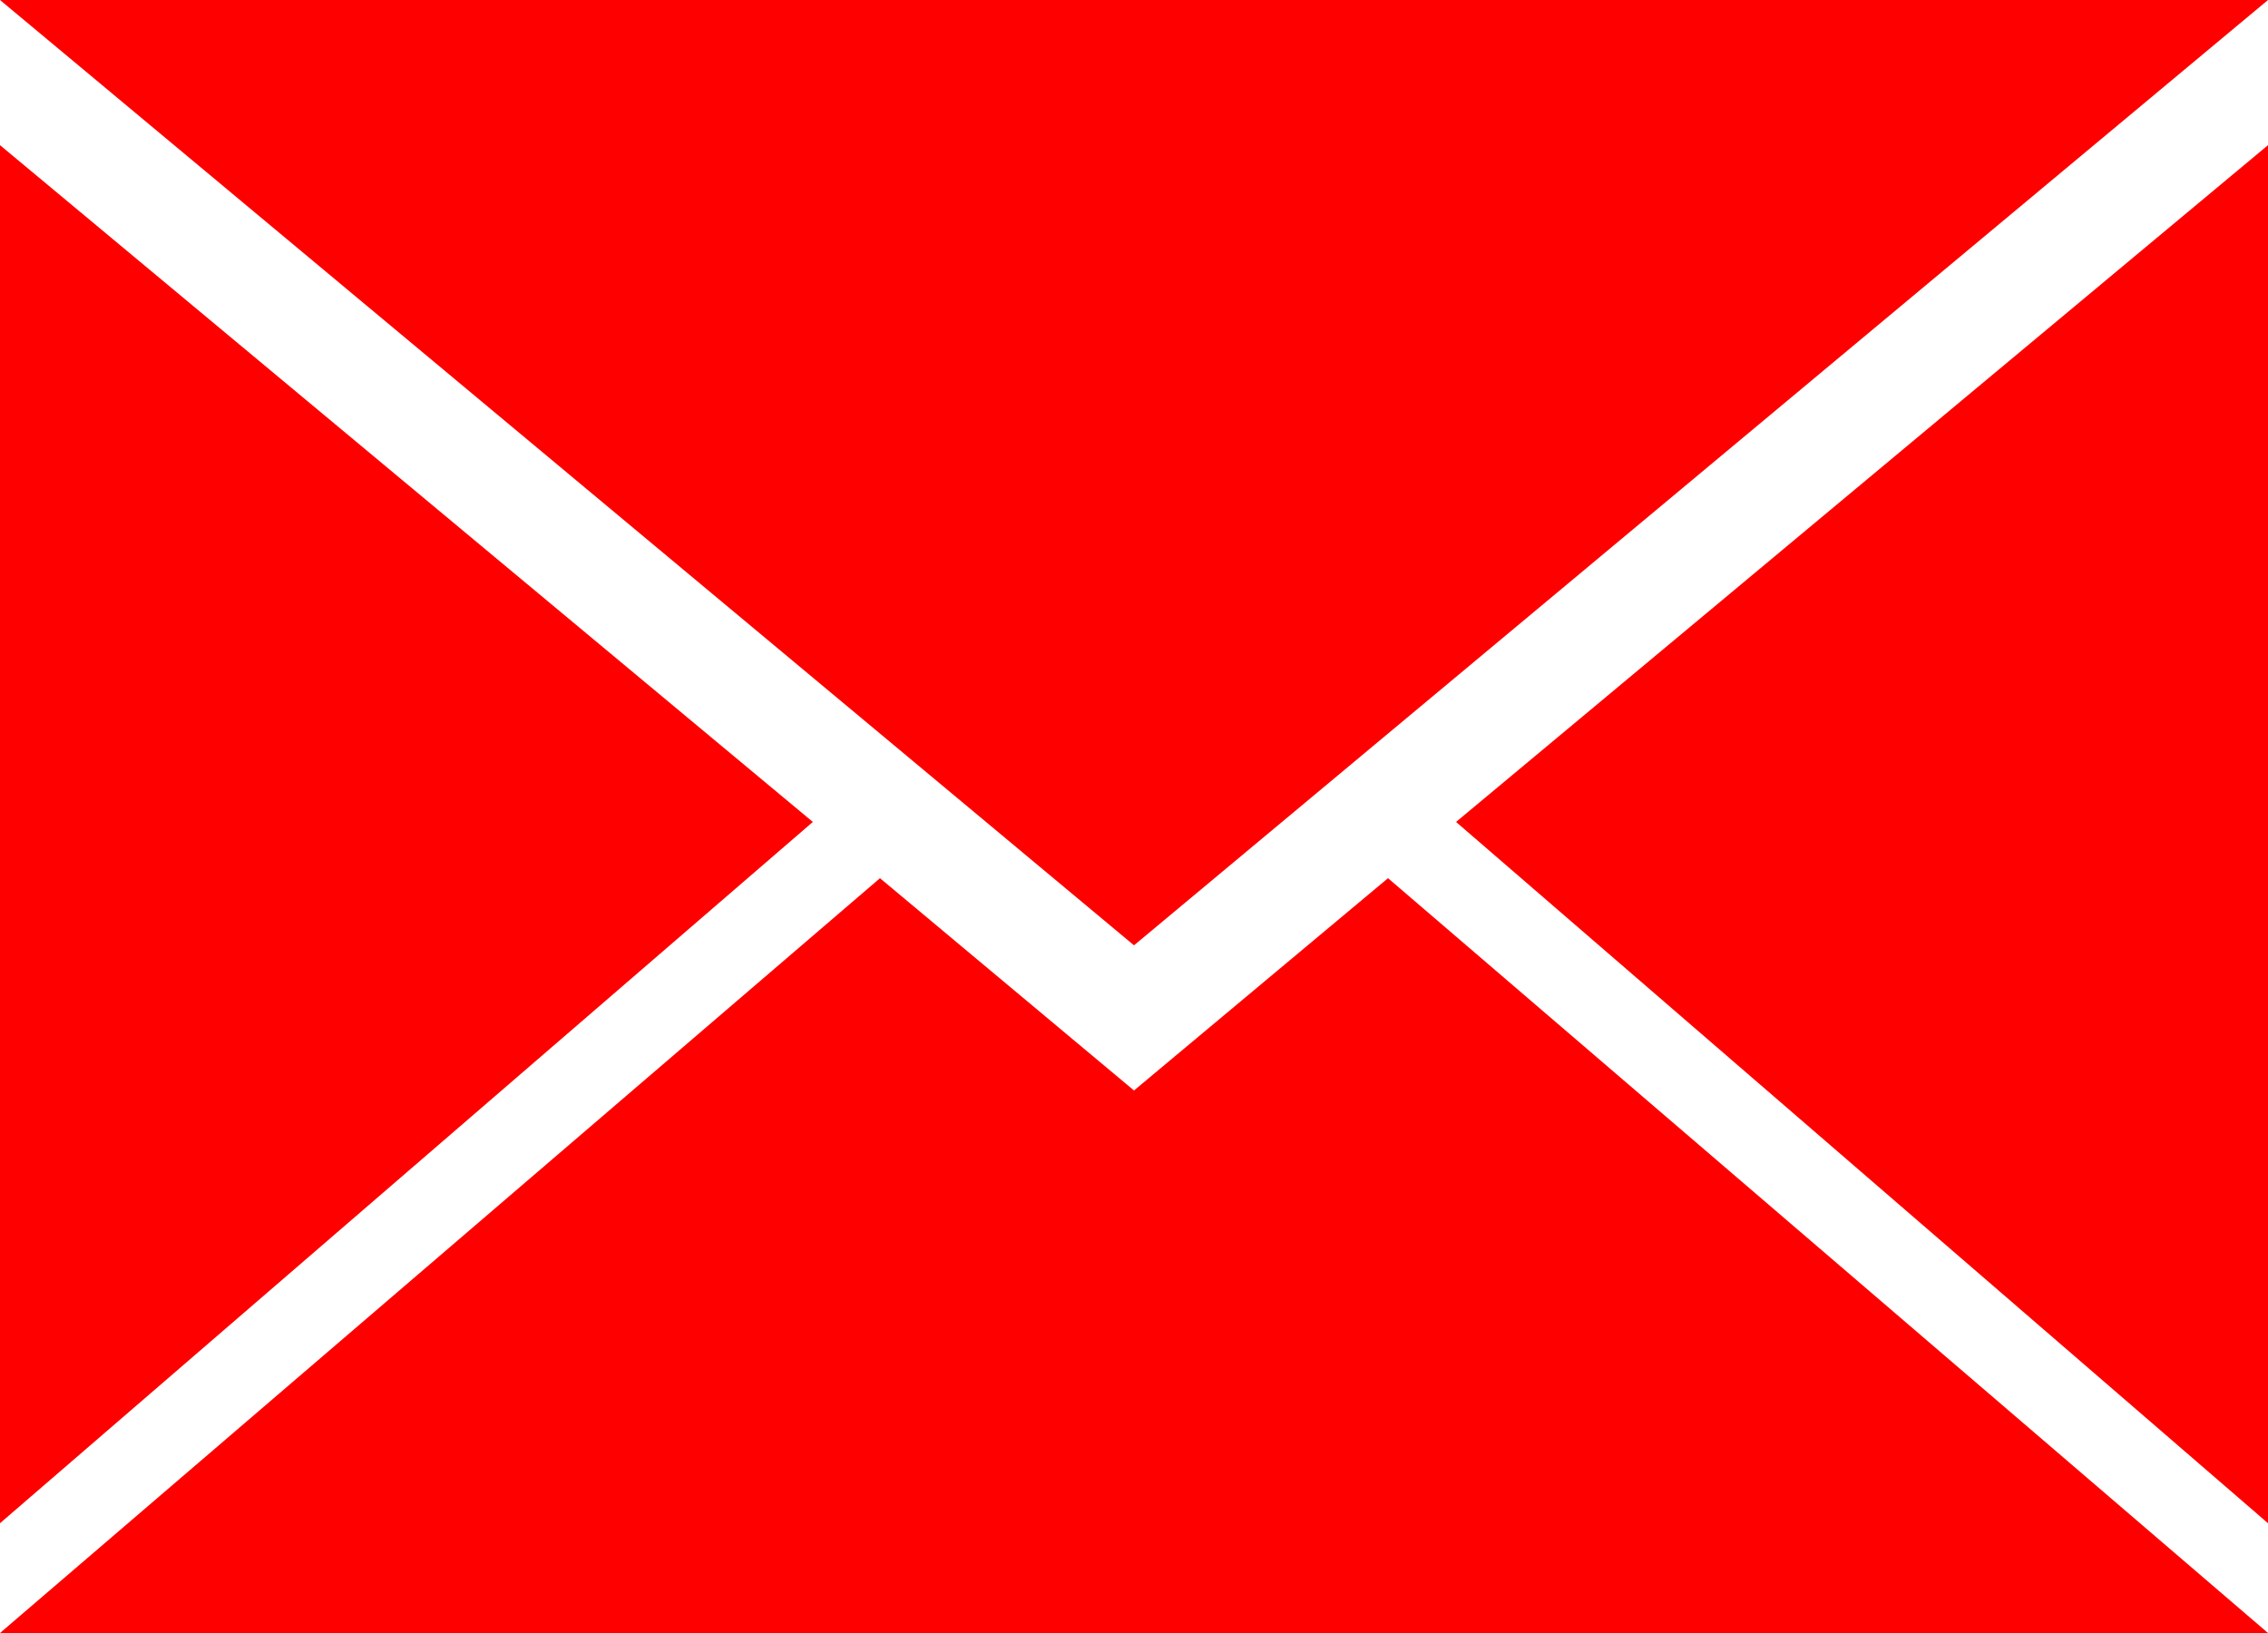 <svg id="contact_icon_svg" data-name="contact_icon_svg" xmlns="http://www.w3.org/2000/svg" viewBox="0 0 25 18"><defs><style>.cls-1{fill:red;fill-rule:evenodd;}</style></defs><title>mail_icon</title><polygon class="cls-1" points="12.5 10.42 0 0 25 0 12.5 10.42"/><polygon class="cls-1" points="16.05 9.06 25 16.79 25 1.6 16.05 9.06"/><polygon class="cls-1" points="0 1.6 0 16.79 8.96 9.06 0 1.6"/><polygon class="cls-1" points="15.3 9.68 12.5 12.02 9.7 9.68 0 18 25 18 15.3 9.68"/></svg>